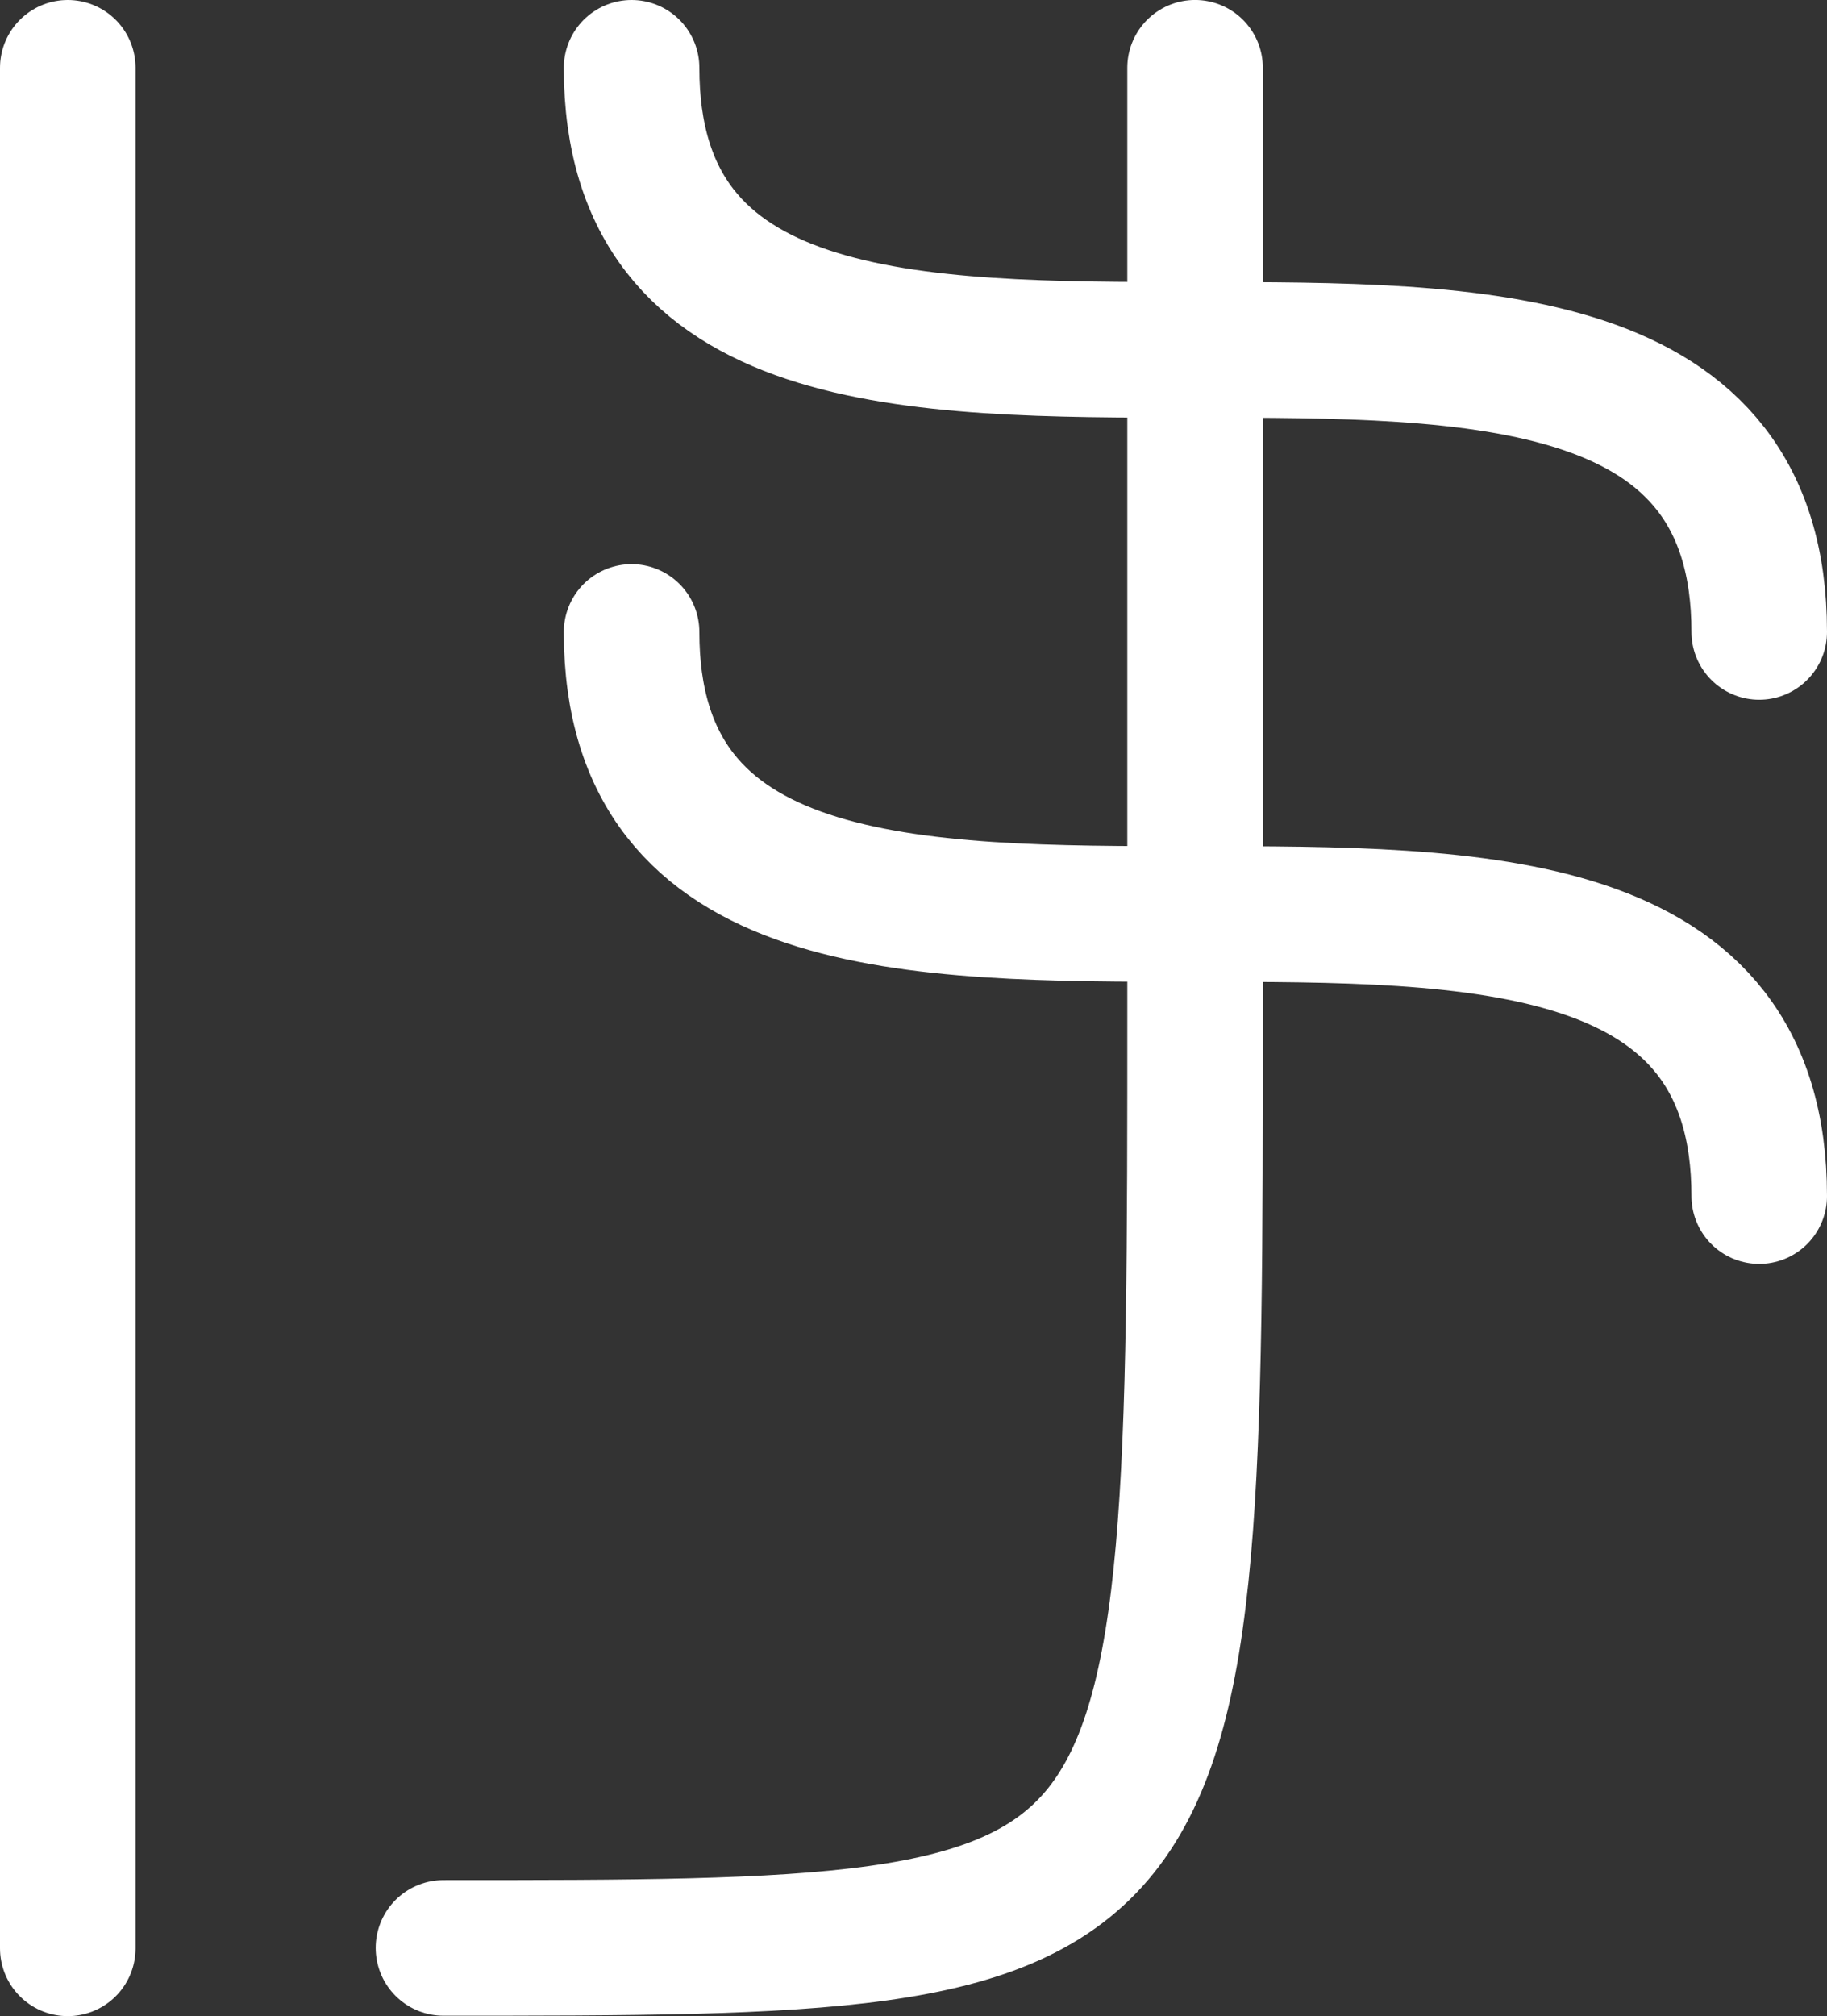 <?xml version="1.0" encoding="UTF-8" standalone="no"?>
<!-- Created with Inkscape (http://www.inkscape.org/) -->

<svg
   width="40.759"
   height="44.951"
   viewBox="0 0 40.759 44.951"
   version="1.1"
   id="svg1"
   xmlns="http://www.w3.org/2000/svg"
   xmlns:svg="http://www.w3.org/2000/svg">
  <rect x="0" y="0" width="40.759" height="44.951" fill="#333333" stroke="none"/>
  <defs
     id="defs1" />
  <g
     id="g25"
     style="display:inline"
     transform="translate(-5.621,-1.524)">
    <path
       style="display:inline;fill:none;fill-rule:evenodd;stroke:#ffffff;stroke-width:2.885;stroke-linecap:round;stroke-linejoin:round;stroke-dasharray:none;stroke-opacity:1"
       d="m 36,4 v 20 c 0,20 0,20 -16,20"
       id="path23"
       transform="matrix(1.048,0,0,1.048,-5.446,-1.157)" />
    <path
       style="display:inline;fill:none;fill-rule:evenodd;stroke:#ffffff;stroke-width:3.024;stroke-linecap:round;stroke-linejoin:round;stroke-dasharray:none"
       d="m 7.133,3.036 c 0,29.349 0,12.578 0,41.928"
       id="path25" />
    <path
       style="display:inline;fill:none;fill-rule:evenodd;stroke:#ffffff;stroke-width:3.024;stroke-linecap:round;stroke-linejoin:round;stroke-dasharray:none"
       d="m 19.711,3.036 c 0,12.578 25.157,0 25.157,12.578"
       id="path24" />
    <path
       style="display:inline;fill:none;fill-rule:evenodd;stroke:#ffffff;stroke-width:3.024;stroke-linecap:round;stroke-linejoin:round;stroke-dasharray:none"
       d="m 19.711,15.614 c 0,12.578 25.157,0 25.157,12.578"
       id="path24-0" />
  </g>
</svg>
